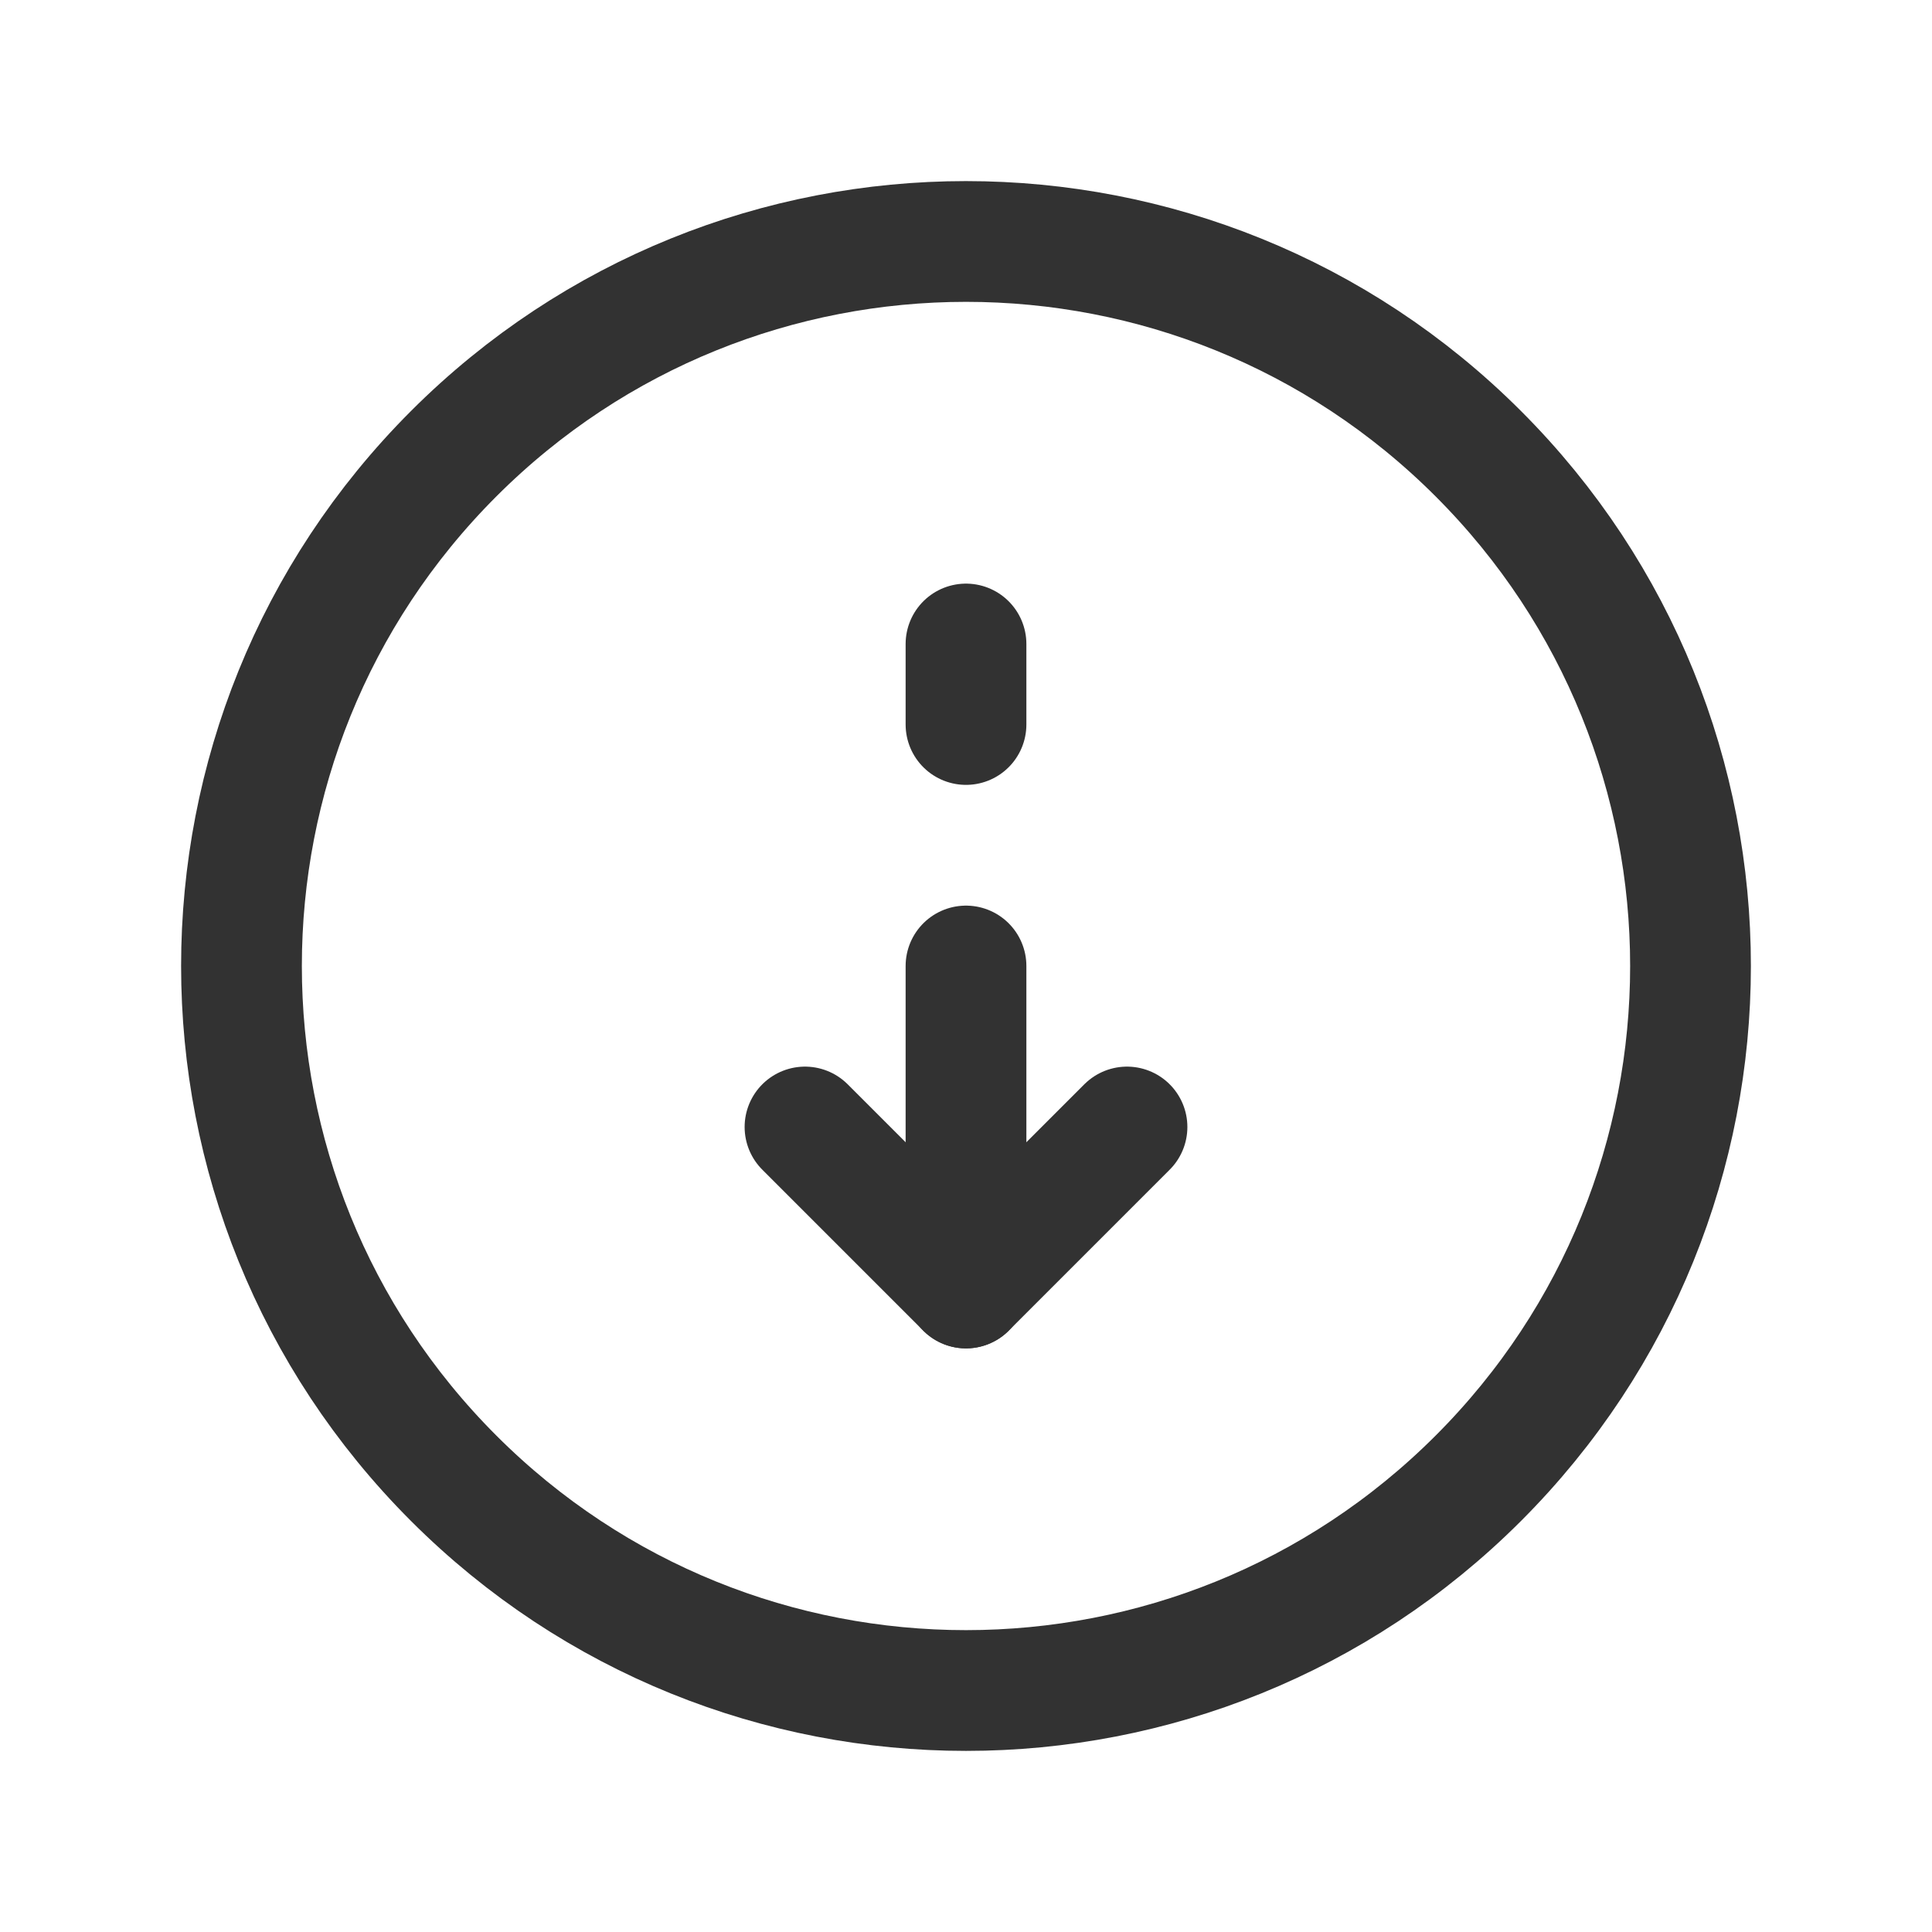 <?xml version="1.0" encoding="UTF-8"?><svg version="1.1" viewBox="0 0 24 24" xmlns="http://www.w3.org/2000/svg" xmlns:xlink="http://www.w3.org/1999/xlink"><g fill="none"><rect width="24" height="24"></rect><polyline stroke="#323232" stroke-linecap="round" stroke-linejoin="round" stroke-width="1.5" points="10,14 12,16 14,14"></polyline><line x1="12" x2="12" y1="16" y2="12" stroke="#323232" stroke-linecap="round" stroke-linejoin="round" stroke-width="1.5"></line><line x1="12" x2="12" y1="8" y2="9" stroke="#323232" stroke-linecap="round" stroke-linejoin="round" stroke-width="1.5"></line><path stroke="#323232" stroke-linecap="round" stroke-linejoin="round" stroke-width="1.5" d="M18.364 5.636l-3.84004e-08-3.84008e-08c3.515 3.515 3.515 9.213-7.78621e-05 12.728 -3.515 3.515-9.213 3.515-12.728-7.78621e-05 -3.515-3.515-3.515-9.213-7.68007e-08-12.728l-5.17951e-07 5.17958e-07c3.515-3.515 9.213-3.515 12.728-7.89748e-05 2.59798e-05 2.59794e-05 5.19595e-05 5.19591e-05 7.79389e-05 7.79389e-05"></path></g></svg>